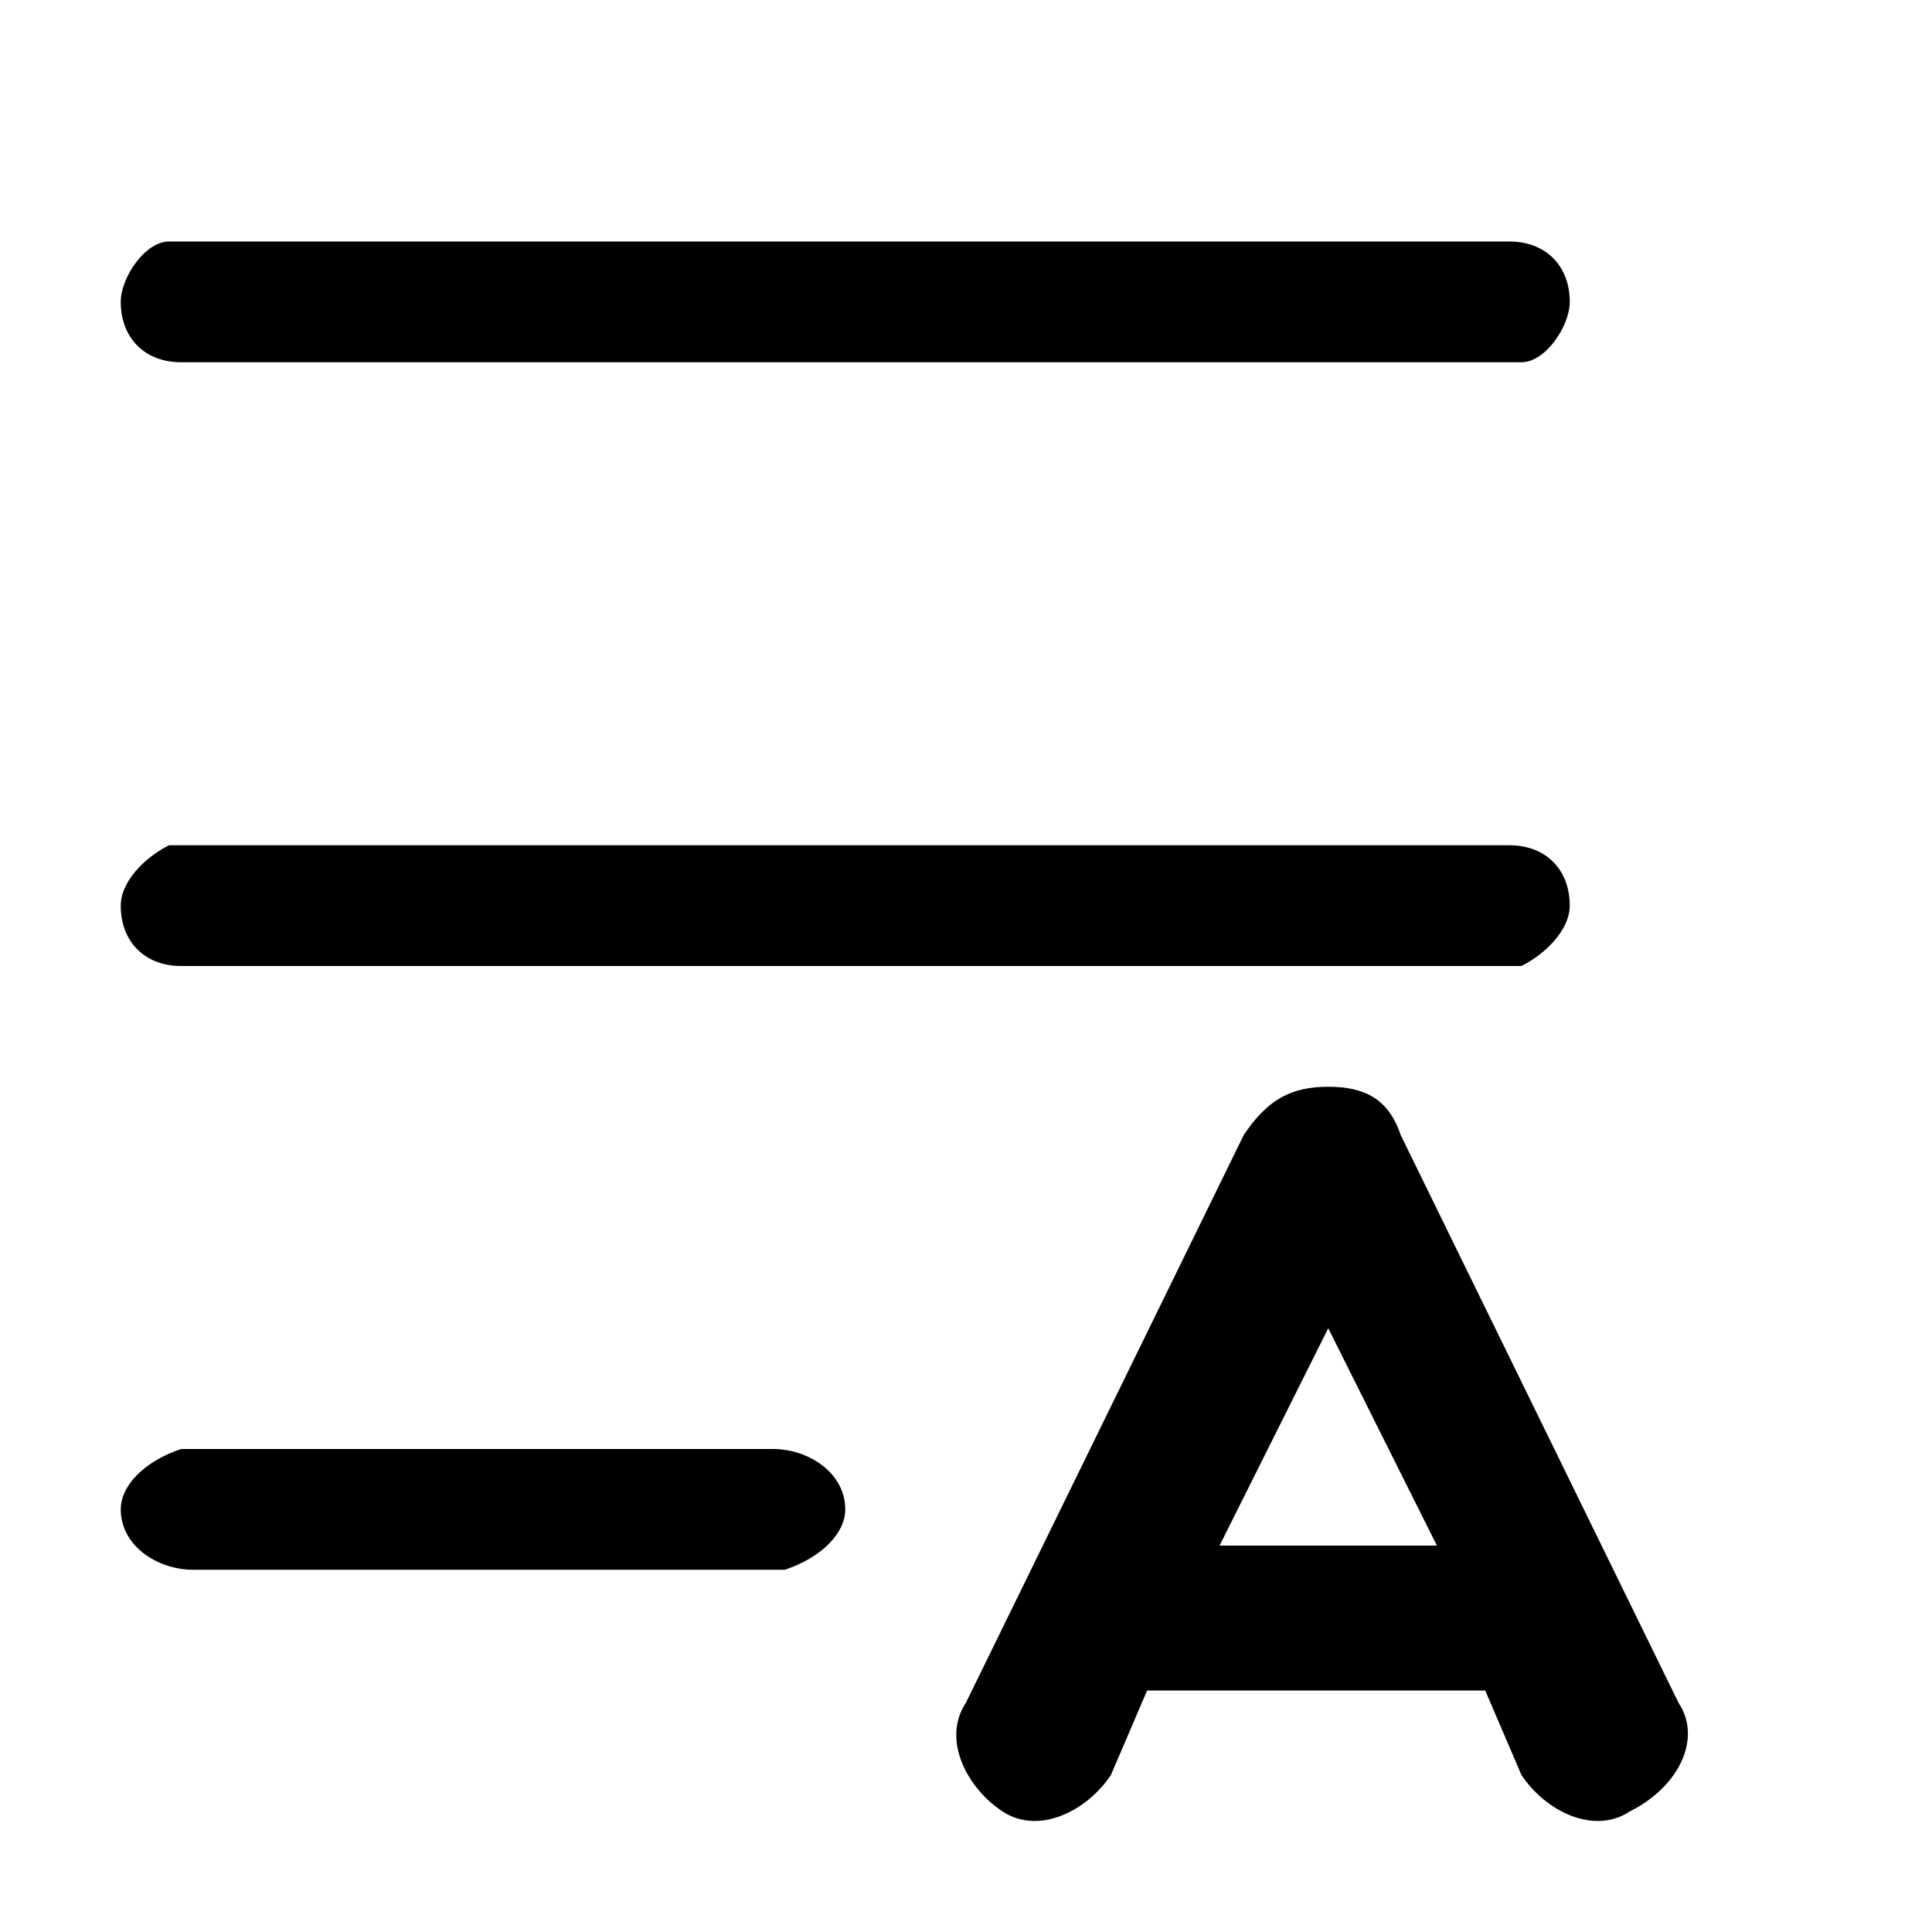 <svg width="16" height="16" viewBox="0 0 16 16" xmlns="http://www.w3.org/2000/svg">
<path d="M13.9,14.1C13.9,14.1,13.9,14.1,13.9,14.1l-2.3-4.7C11.5,9.1,11.3,9,11,9c-0.3,0-0.5,0.1-0.7,0.4l-2.3,4.7
	c-0.2,0.3,0,0.7,0.3,0.9c0,0,0,0,0,0c0.3,0.2,0.7,0,0.9-0.3v0l0.3-0.7h2.8l0.3,0.7c0.2,0.3,0.6,0.5,0.9,0.3
	C13.9,14.8,14.1,14.4,13.9,14.1z M10.1,12.8L10.1,12.8L11,11l0.9,1.8H10.1z"/>
<path d="M6.4,12C6.7,12,7,12.2,7,12.5c0,0.2-0.2,0.4-0.5,0.5l-0.1,0H1.6C1.3,13,1,12.8,1,12.5c0-0.2,0.2-0.4,0.5-0.5
	l0.1,0H6.4z"/>
<path d="M12.5,7C12.8,7,13,7.2,13,7.5c0,0.2-0.2,0.4-0.4,0.5l-0.1,0H1.5C1.2,8,1,7.8,1,7.5C1,7.3,1.2,7.1,1.4,7l0.1,0
	H12.5z"/>
<path d="M12.5,2C12.8,2,13,2.2,13,2.5C13,2.7,12.8,3,12.6,3l-0.1,0H1.5C1.2,3,1,2.8,1,2.5C1,2.3,1.2,2,1.4,2l0.1,0H12.5
	z"/>
</svg>
